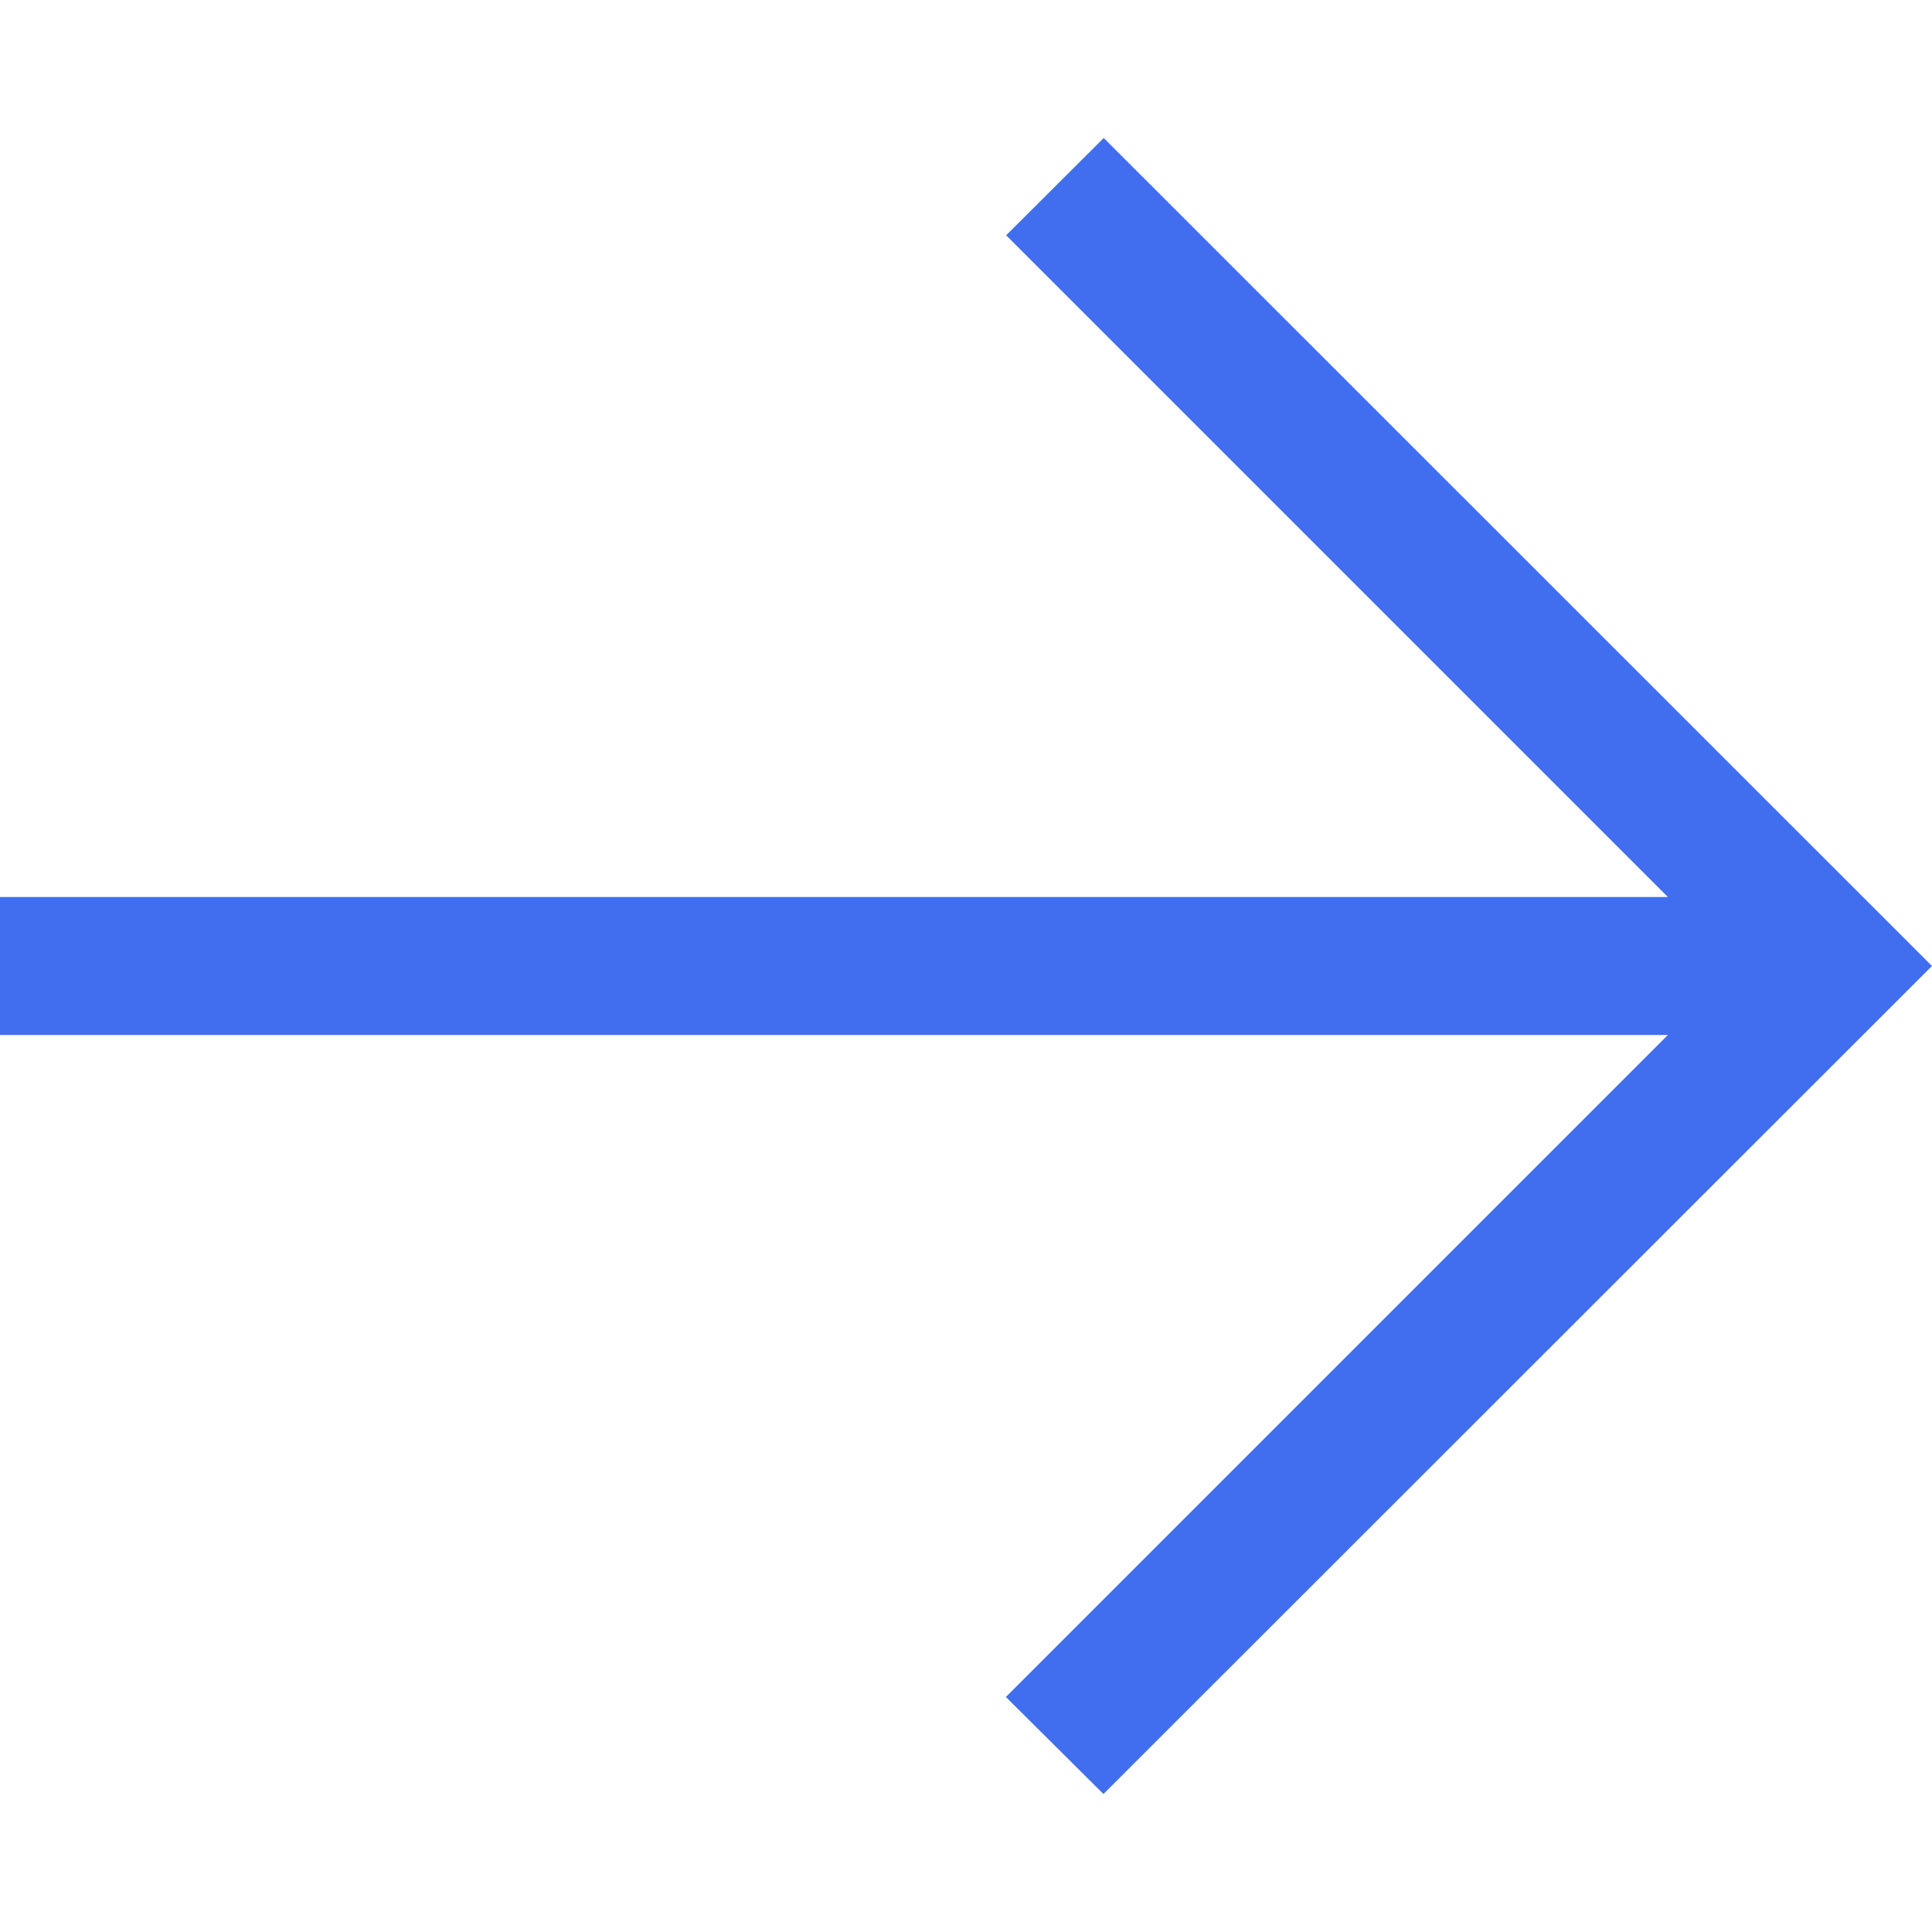 <?xml version="1.0"?>
<svg xmlns="http://www.w3.org/2000/svg" xmlns:xlink="http://www.w3.org/1999/xlink" xmlns:svgjs="http://svgjs.com/svgjs" version="1.1" width="512" height="512" x="0" y="0" viewBox="0 0 482.238 482.238" style="enable-background:new 0 0 512 512" xml:space="preserve" class=""><g><path xmlns="http://www.w3.org/2000/svg" d="m275.429 447.793 206.808-206.674-206.74-206.674-24.354 24.287 165.164 165.164h-416.307v34.446h416.306l-165.231 165.231z" fill="#406eef" data-original="#000000" style=""/></g></svg>

